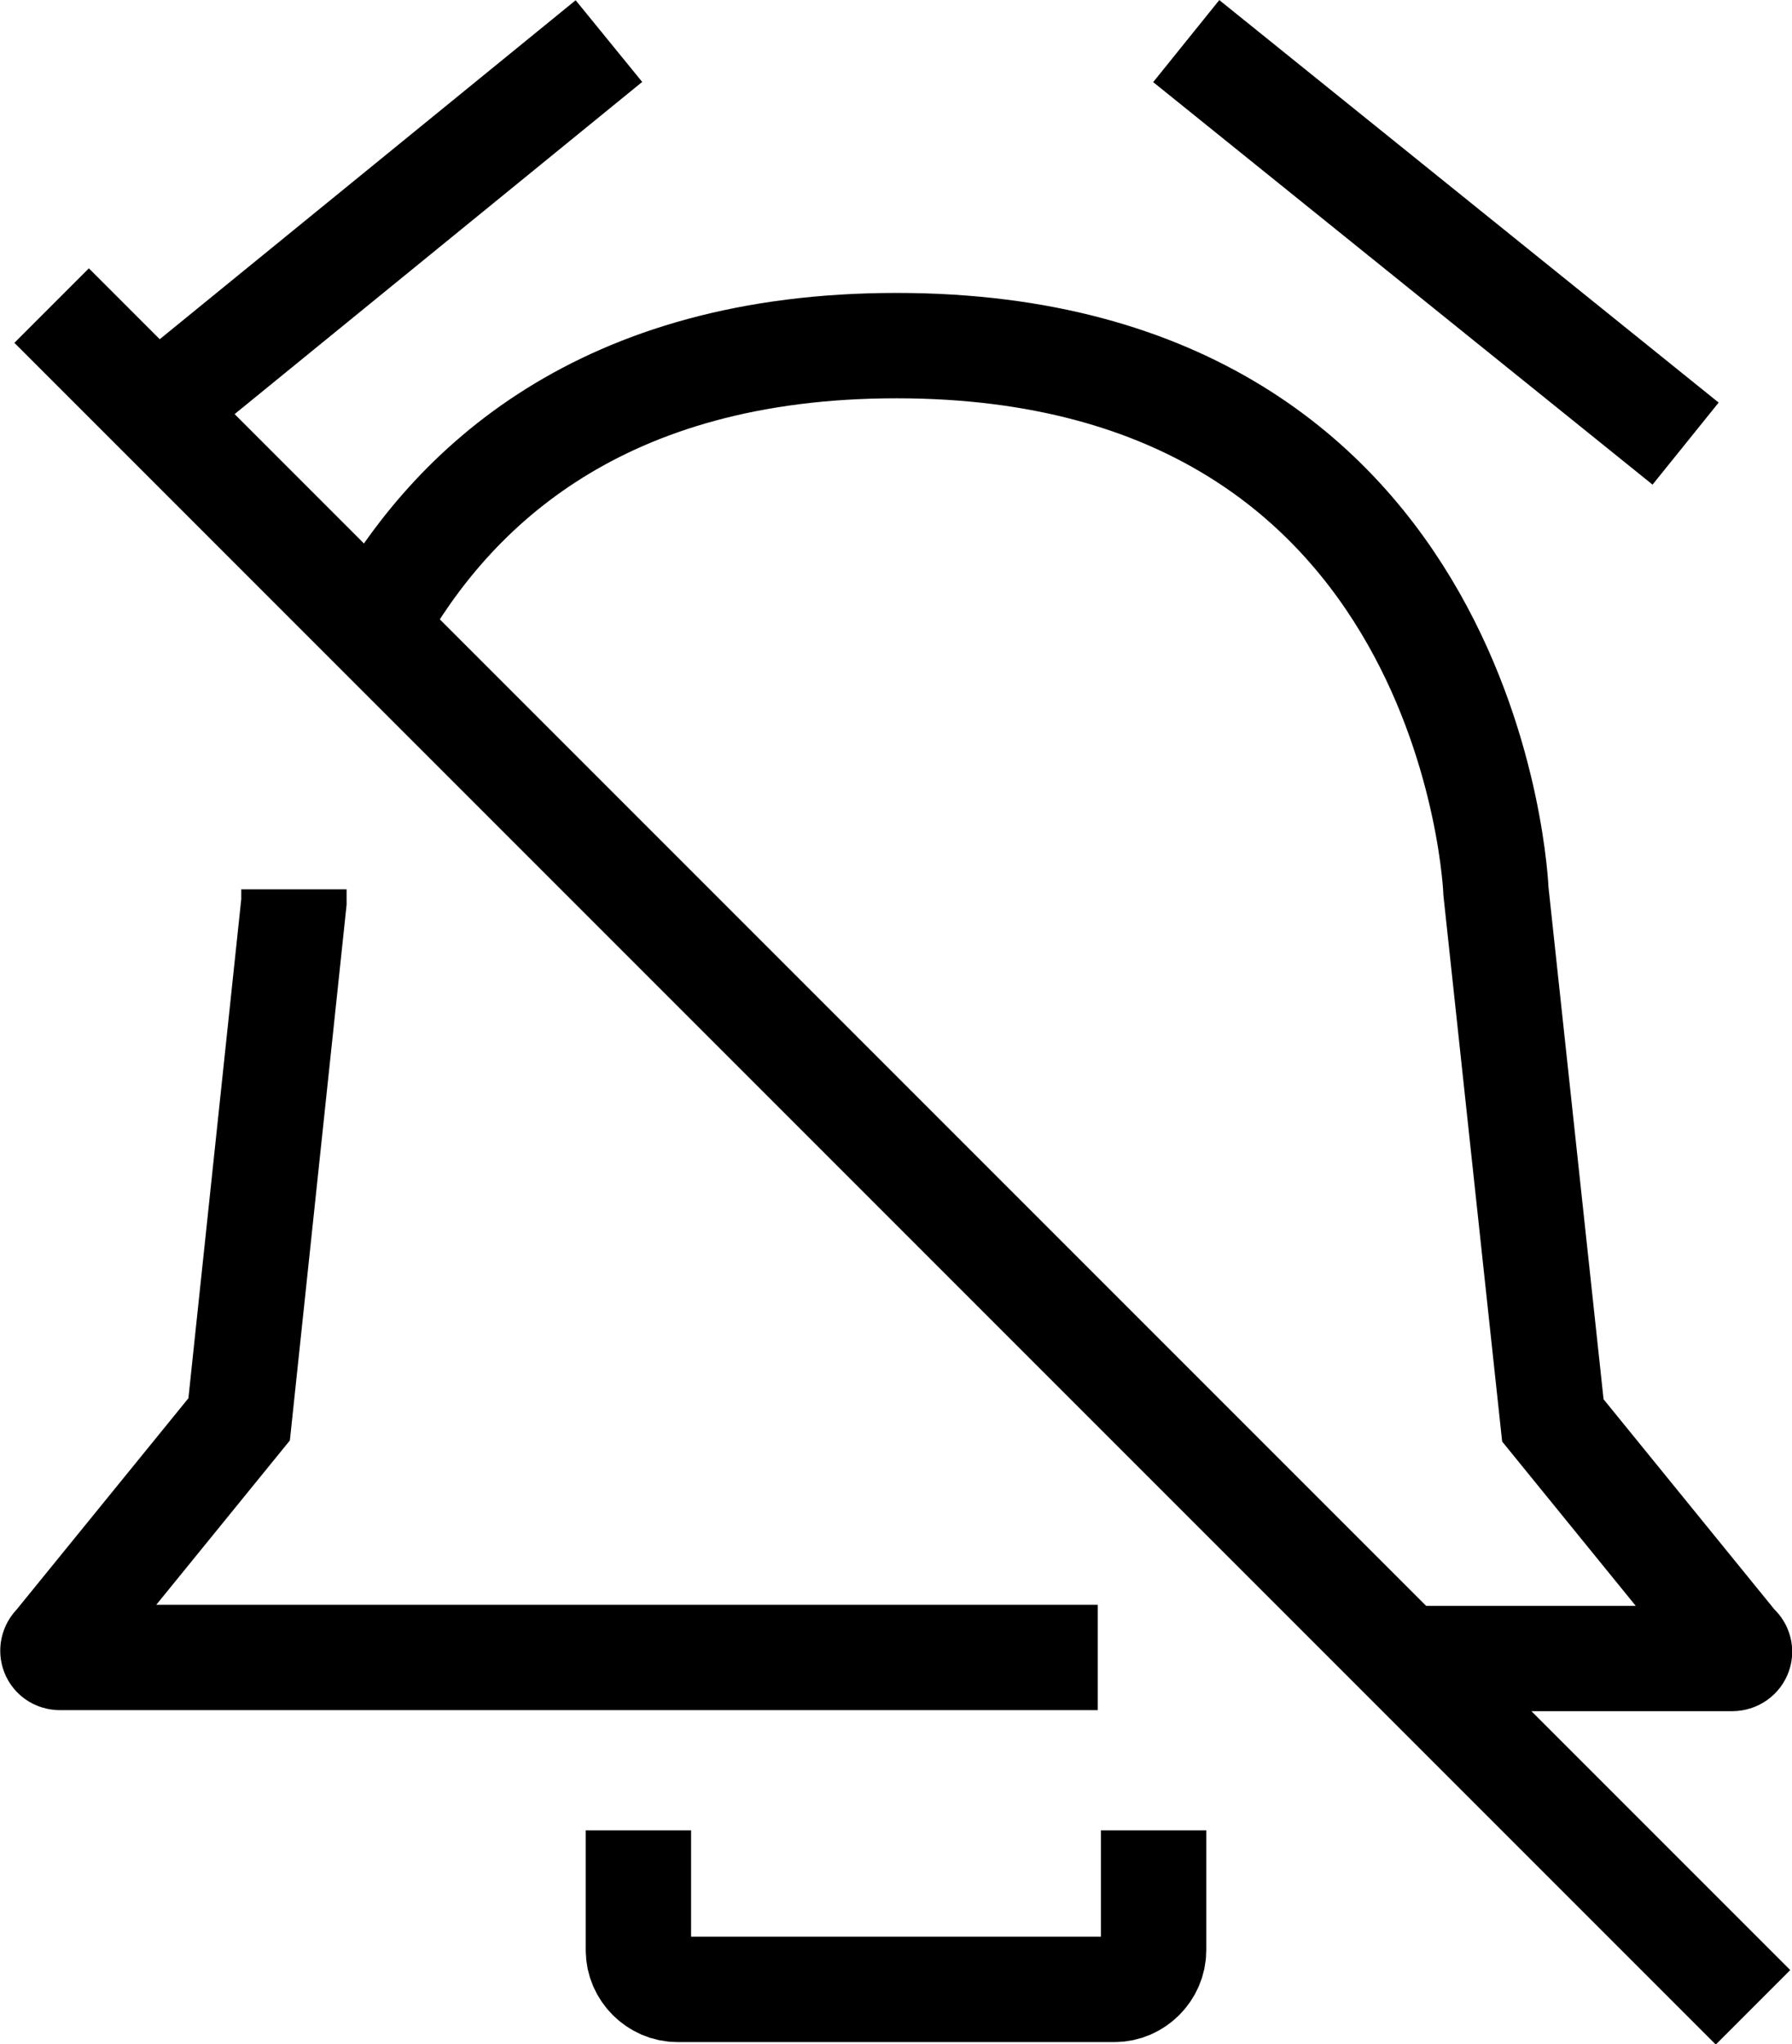 <?xml version="1.0" encoding="UTF-8"?>
<svg id="Layer_1" data-name="Layer 1" xmlns="http://www.w3.org/2000/svg" viewBox="0 0 17.01 19.4">
  <defs>
    <style>
      .cls-1 {
        fill: none;
        stroke: #000;
        stroke-miterlimit: 10;
      }
    </style>
  </defs>
  <path class="cls-1" d="m10.42,15.73H.57c-.07,0-.09-.08-.04-.12l1.74-2.14.52-4.91v-.12"/>
  <path class="cls-1" d="m3.56,5.93c.73-1.31,2.15-2.65,4.95-2.65,5.5,0,5.69,5.18,5.69,5.18l.54,5.02,1.74,2.14c.06.04.03.12-.04.12h0s-3.11,0-3.11,0"/>
  <path class="cls-1" d="m6.06,17.37v1.14c0,.2.17.37.37.37h4.15c.2,0,.37-.17.37-.37v-1.14"/>
  <line class="cls-1" x1=".49" y1="2.9" x2="16.64" y2="19.05"/>
  <line class="cls-1" x1="11.26" y1=".39" x2="16" y2="4.21"/>
  <line class="cls-1" x1="1.46" y1="3.91" x2="5.78" y2=".39"/>
</svg>